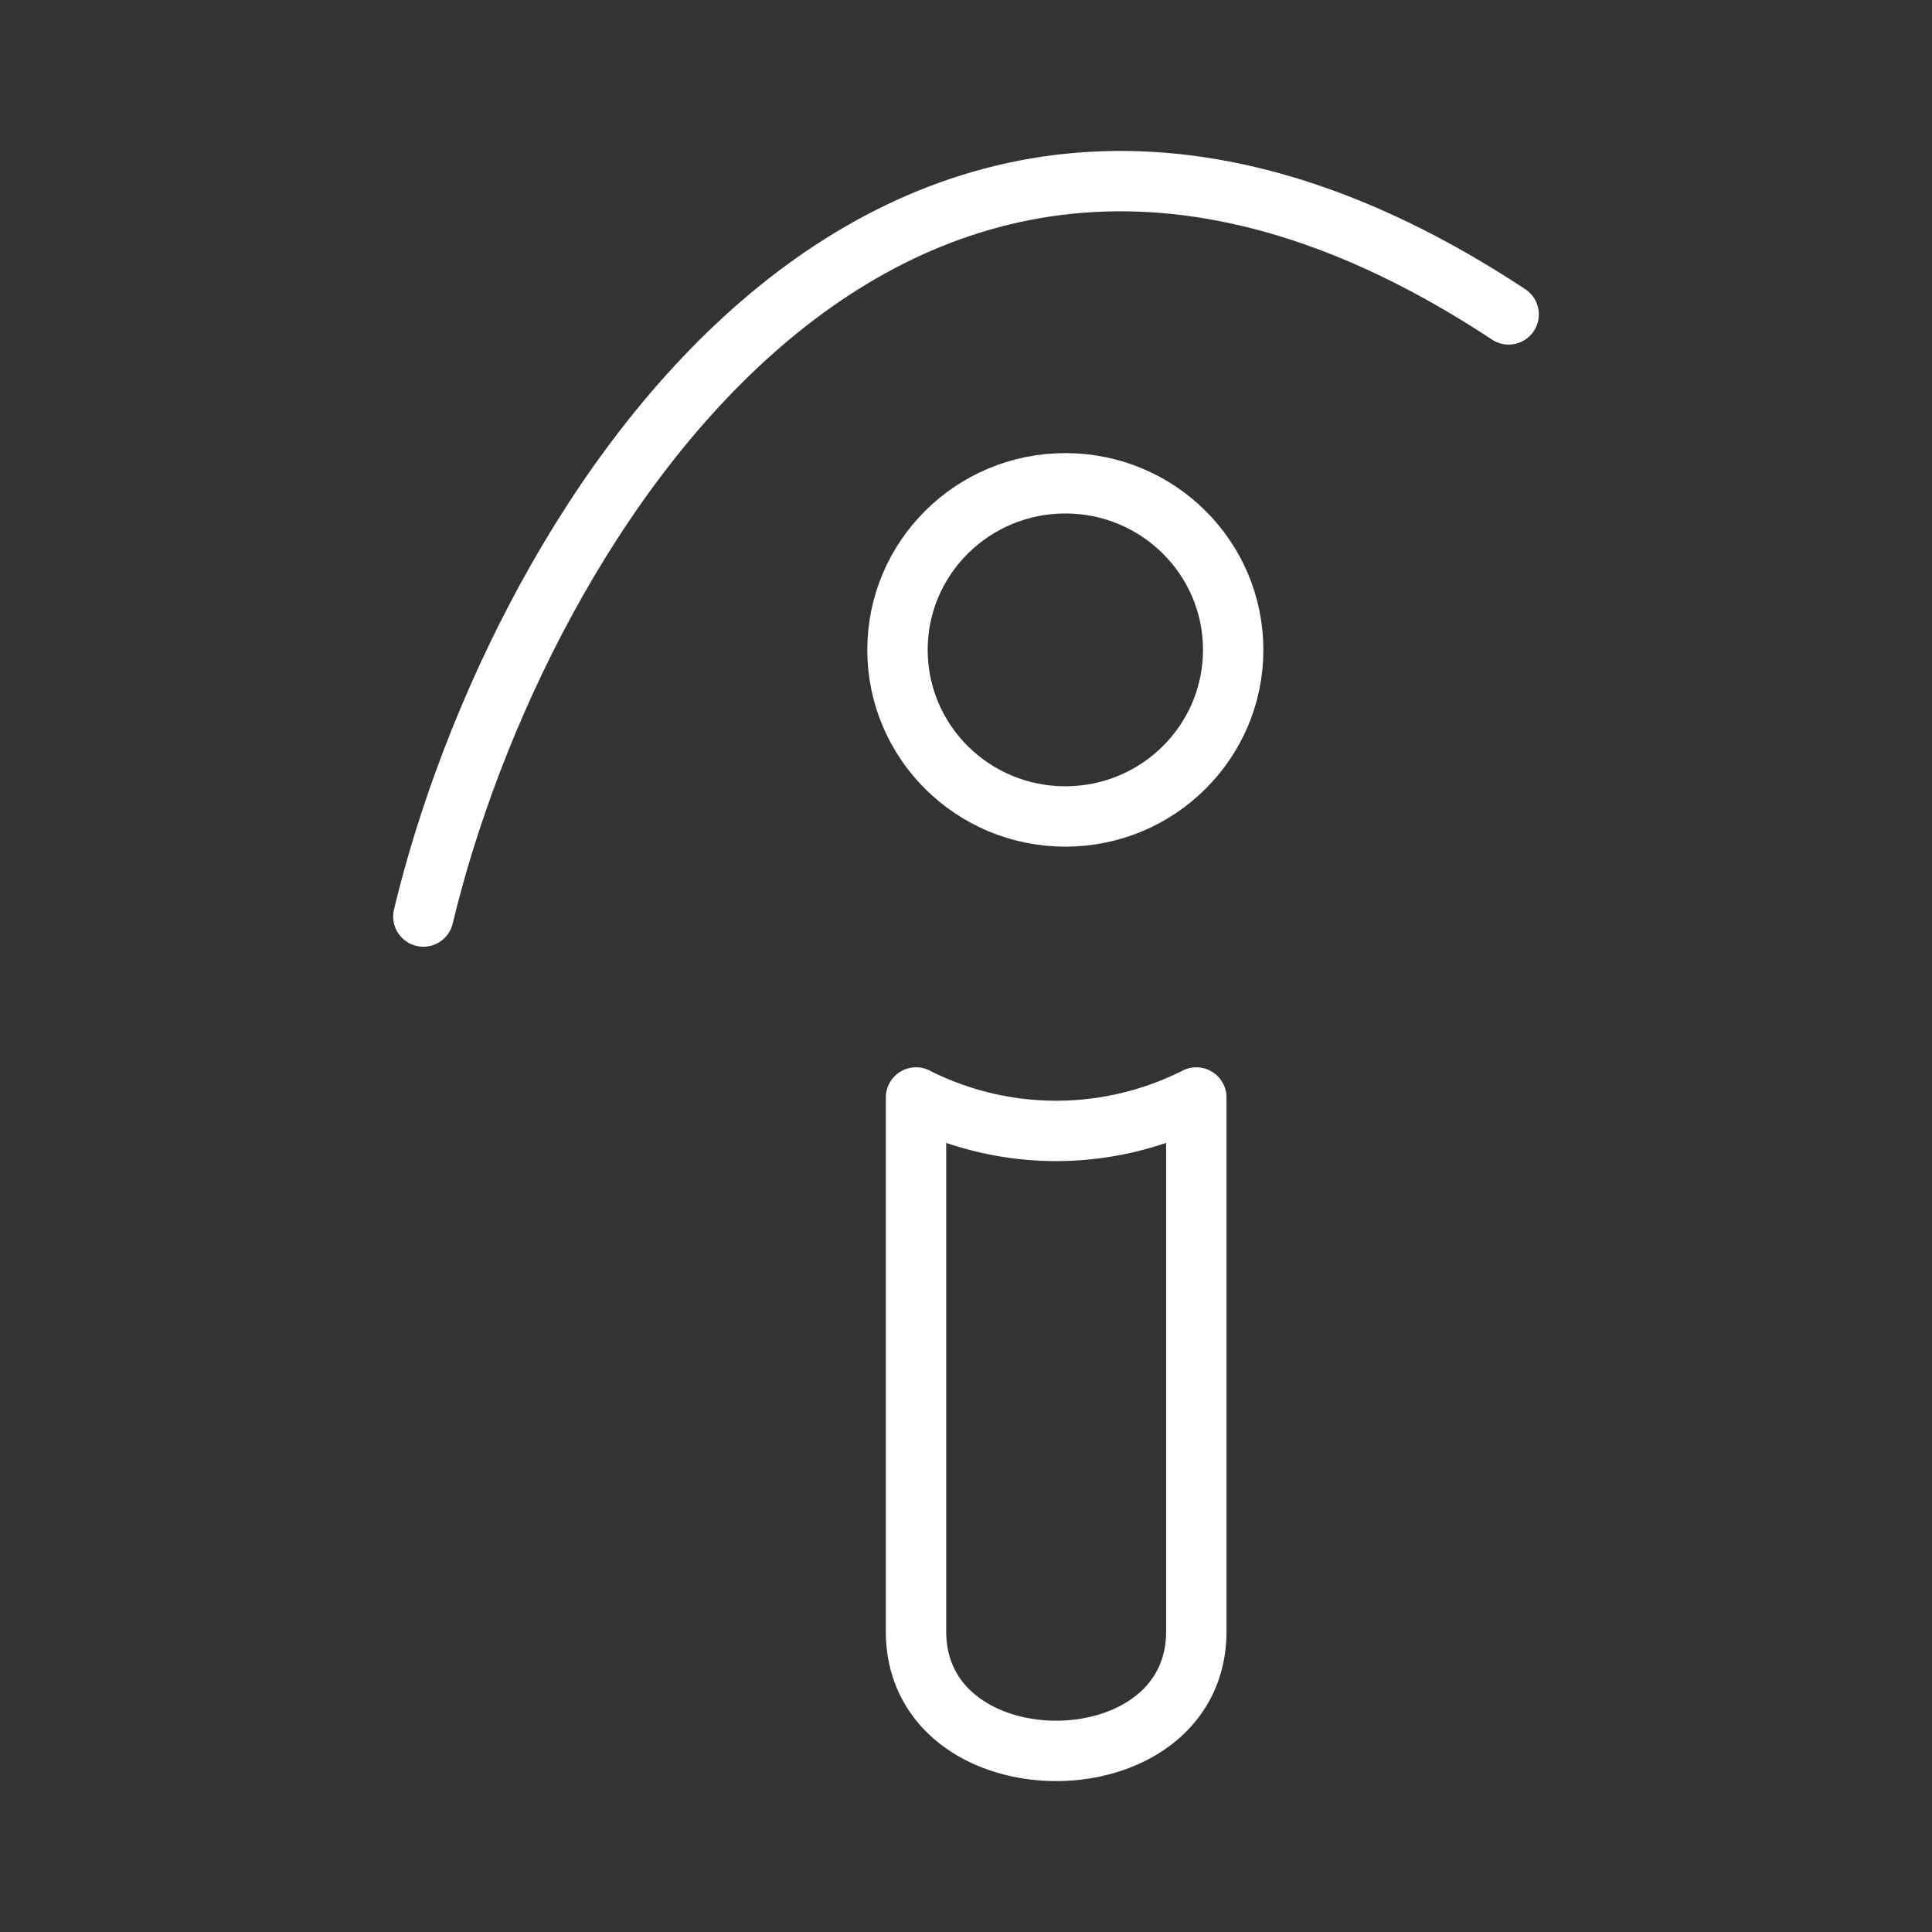 <ns0:svg xmlns:ns0="http://www.w3.org/2000/svg" viewBox="0 0 48 48" style="stroke-width:1.5px"><ns0:rect x="0" y="0" width="48" height="48" fill="#333333" stroke="none"/><ns0:defs style="stroke-width:1.5px"><ns0:style style="stroke-width:1.5px">.a{fill:none;stroke:#fff;stroke-linecap:round;stroke-linejoin:round;}</ns0:style></ns0:defs><ns0:path class="a" d="M22.758,27.267V40.531c0,3.958,6.964,3.96,6.964,0V27.267A7.719,7.719,0,0,1,22.758,27.267Z" style="stroke-width:1.5px" /><ns0:ellipse class="a" cx="26.468" cy="16.146" rx="4.17" ry="4.139" style="stroke-width:1.5px" /><ns0:path class="a" d="M10.518,22.771C12.848,13.043,22.179-2.29,37.482,7.811" style="stroke-width:1.5px" /></ns0:svg>